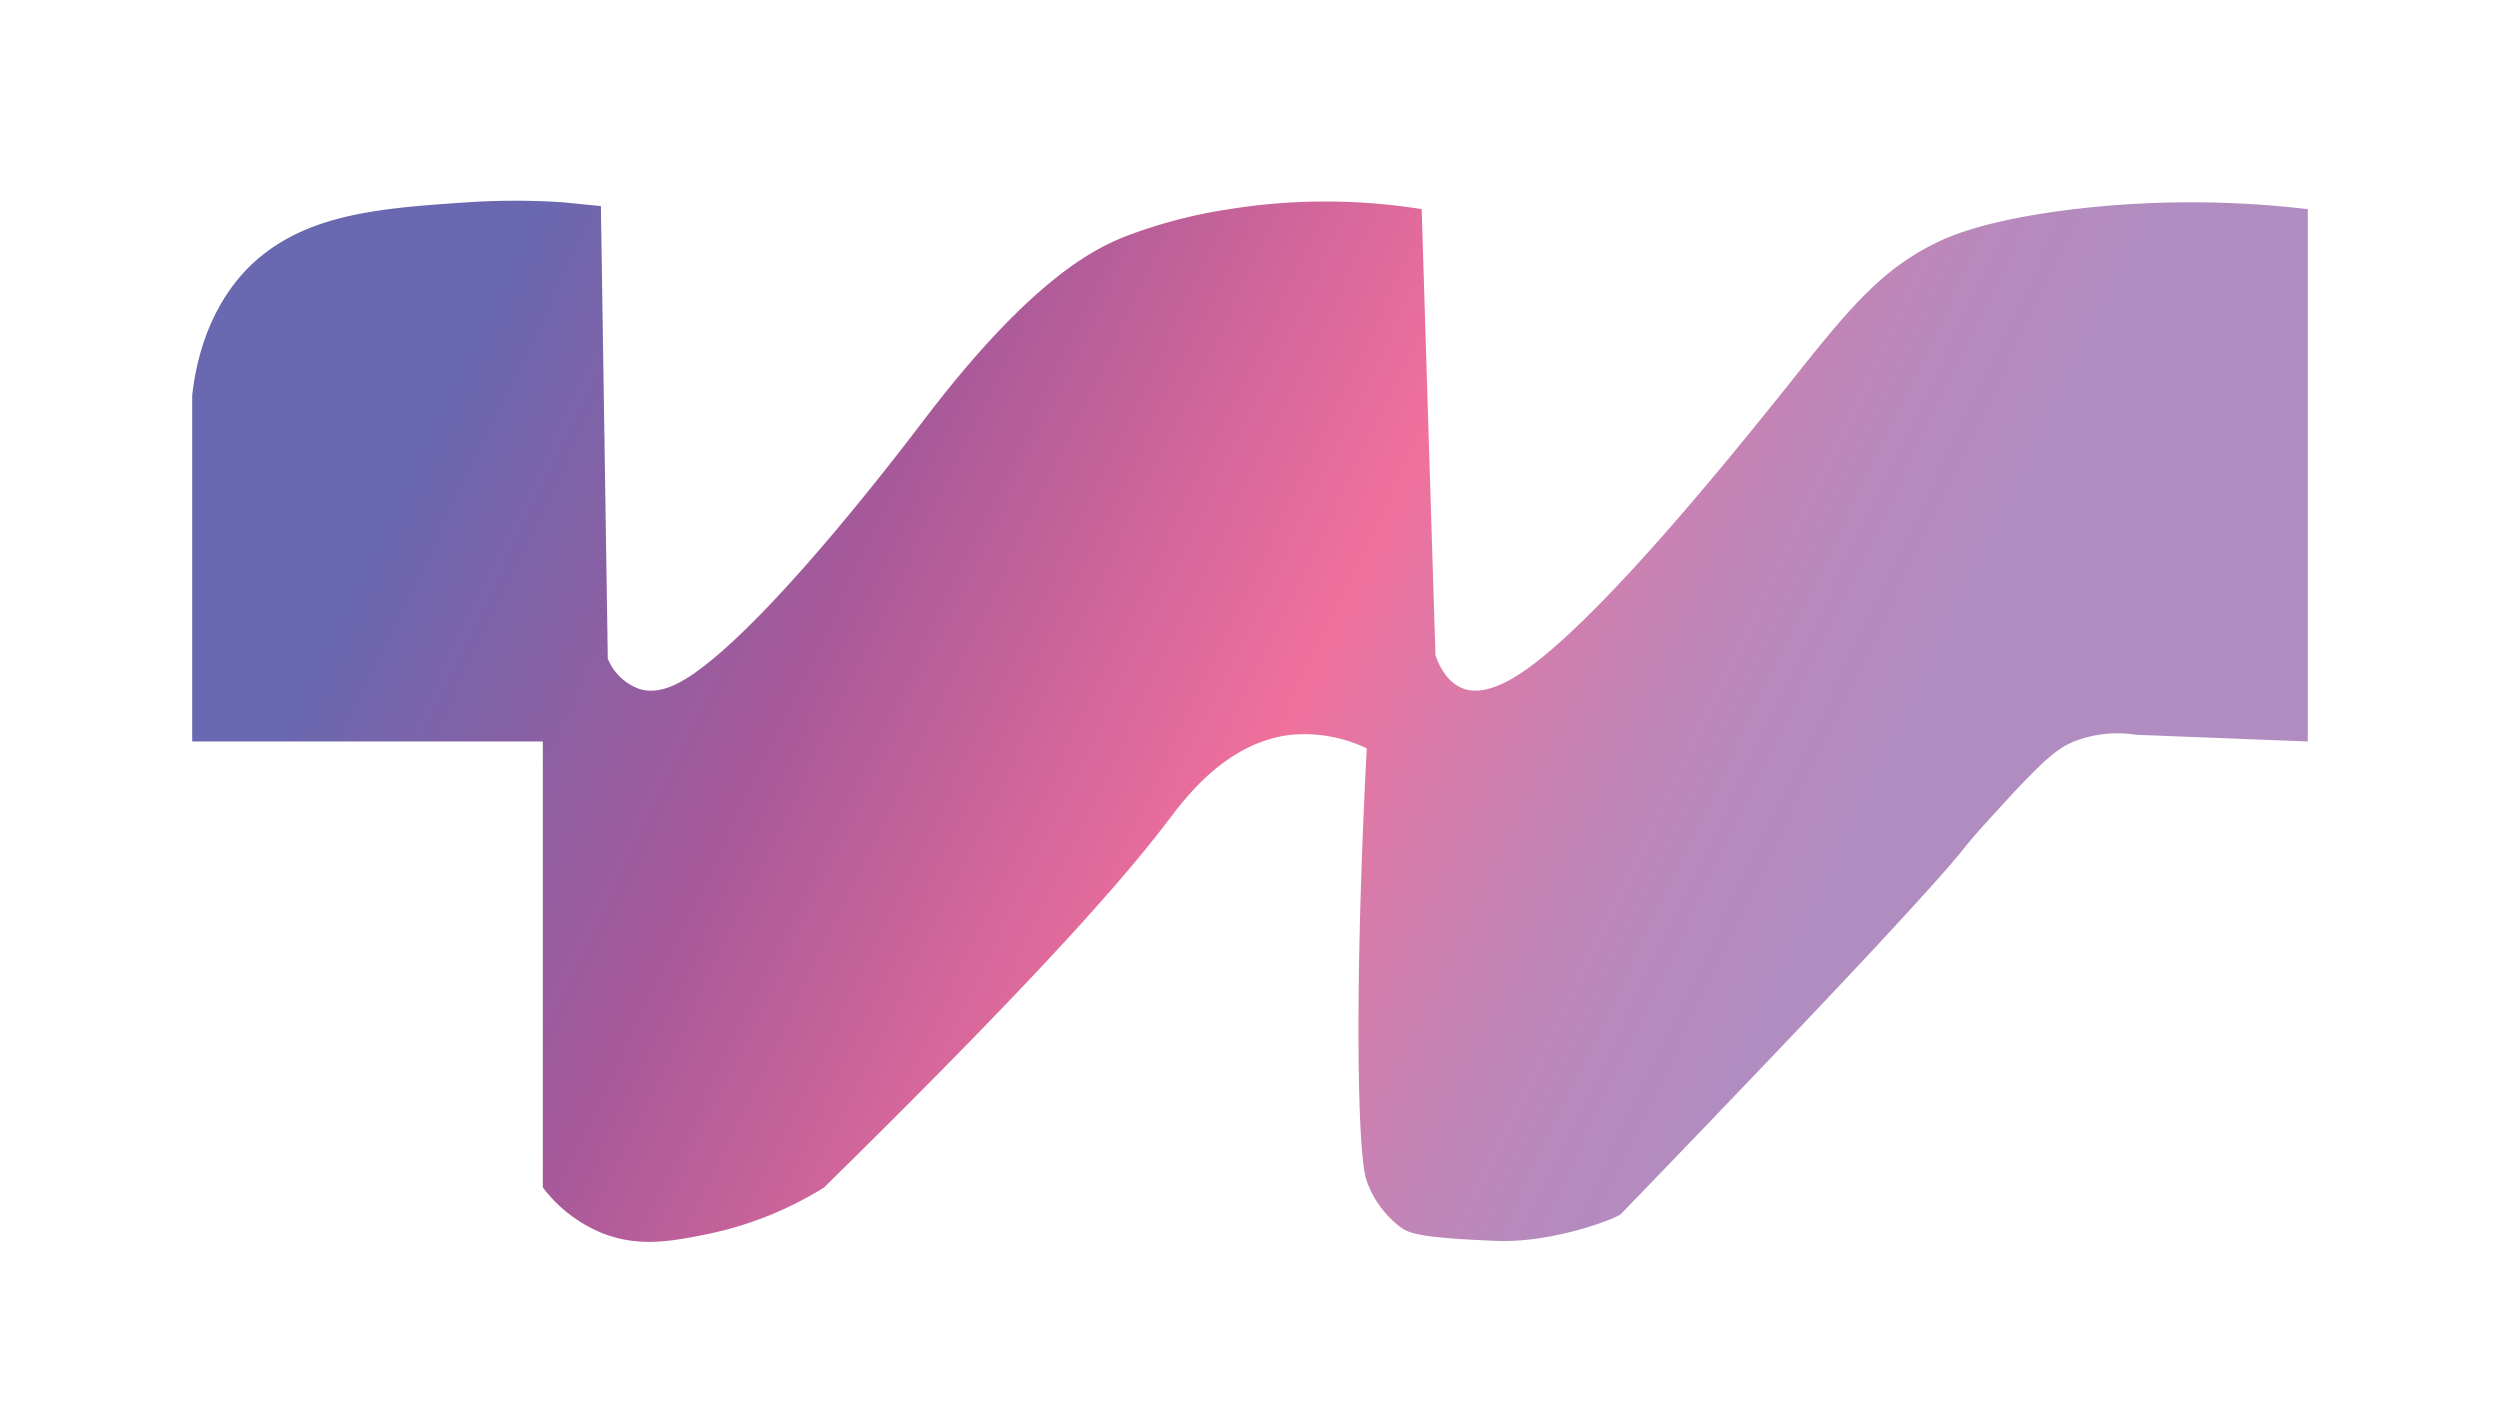 <svg id="Layer_2" data-name="Layer 2" xmlns="http://www.w3.org/2000/svg" xmlns:xlink="http://www.w3.org/1999/xlink" viewBox="0 0 279 159"><defs><style>.cls-1{fill:url(#linear-gradient);}</style><linearGradient id="linear-gradient" x1="46.68" y1="24.72" x2="240.12" y2="117.98" gradientUnits="userSpaceOnUse"><stop offset="0.05" stop-color="#6968b0"/><stop offset="0.28" stop-color="#a75999"/><stop offset="0.52" stop-color="#f1709c"/><stop offset="0.55" stop-color="#e675a2"/><stop offset="0.65" stop-color="#c981b2"/><stop offset="0.74" stop-color="#b789bc"/><stop offset="0.81" stop-color="#b18cc0"/></linearGradient></defs><path class="cls-1" d="M67.06,23q.39,25.26.77,50.52a6,6,0,0,0,3.45,3.34c2.45.84,5.11-.89,6.9-2.23,9.18-6.87,23.44-25.81,25.29-28.23,12.08-15.78,19.15-18.83,22.23-20.06a55.8,55.8,0,0,1,11.5-3,68,68,0,0,1,21.46,0q.76,24.89,1.54,49.77c.34,1,1.19,3,3.06,3.72,1,.38,2.86.59,6.14-1.49,9.42-6,27.18-28.65,32.19-34.91,5.67-7.08,9.06-10.68,14.56-13.37,1.23-.6,5.34-2.52,15.34-3.72a111.53,111.53,0,0,1,26.06,0V82.75L238.38,82a13.3,13.3,0,0,0-6.89.74c-1.65.67-3.08,1.69-7.67,6.69-2.31,2.52-3.47,3.78-4.6,5.2-3,3.77-13.11,14.75-38.33,40.86-.82.65-7.78,3.21-13.79,3-8.63-.35-9.77-.84-10.74-1.49a11.11,11.11,0,0,1-3.83-5.2c-1.08-2.86-1.37-22.1,0-48.28A16.13,16.13,0,0,0,144.1,82c-7.29.82-11.93,7.2-13.8,9.66-6.83,9-19.65,22.49-38.33,40.86a39.82,39.82,0,0,1-13,5.2c-4,.81-7.53,1.47-11.5,0a15.78,15.78,0,0,1-6.89-5.2V82.75H21.45V44.12c1-8.87,5.16-13.27,6.9-14.85,6-5.46,14.29-6.05,23.76-6.69a80.43,80.43,0,0,1,10.74,0Z"/></svg>
